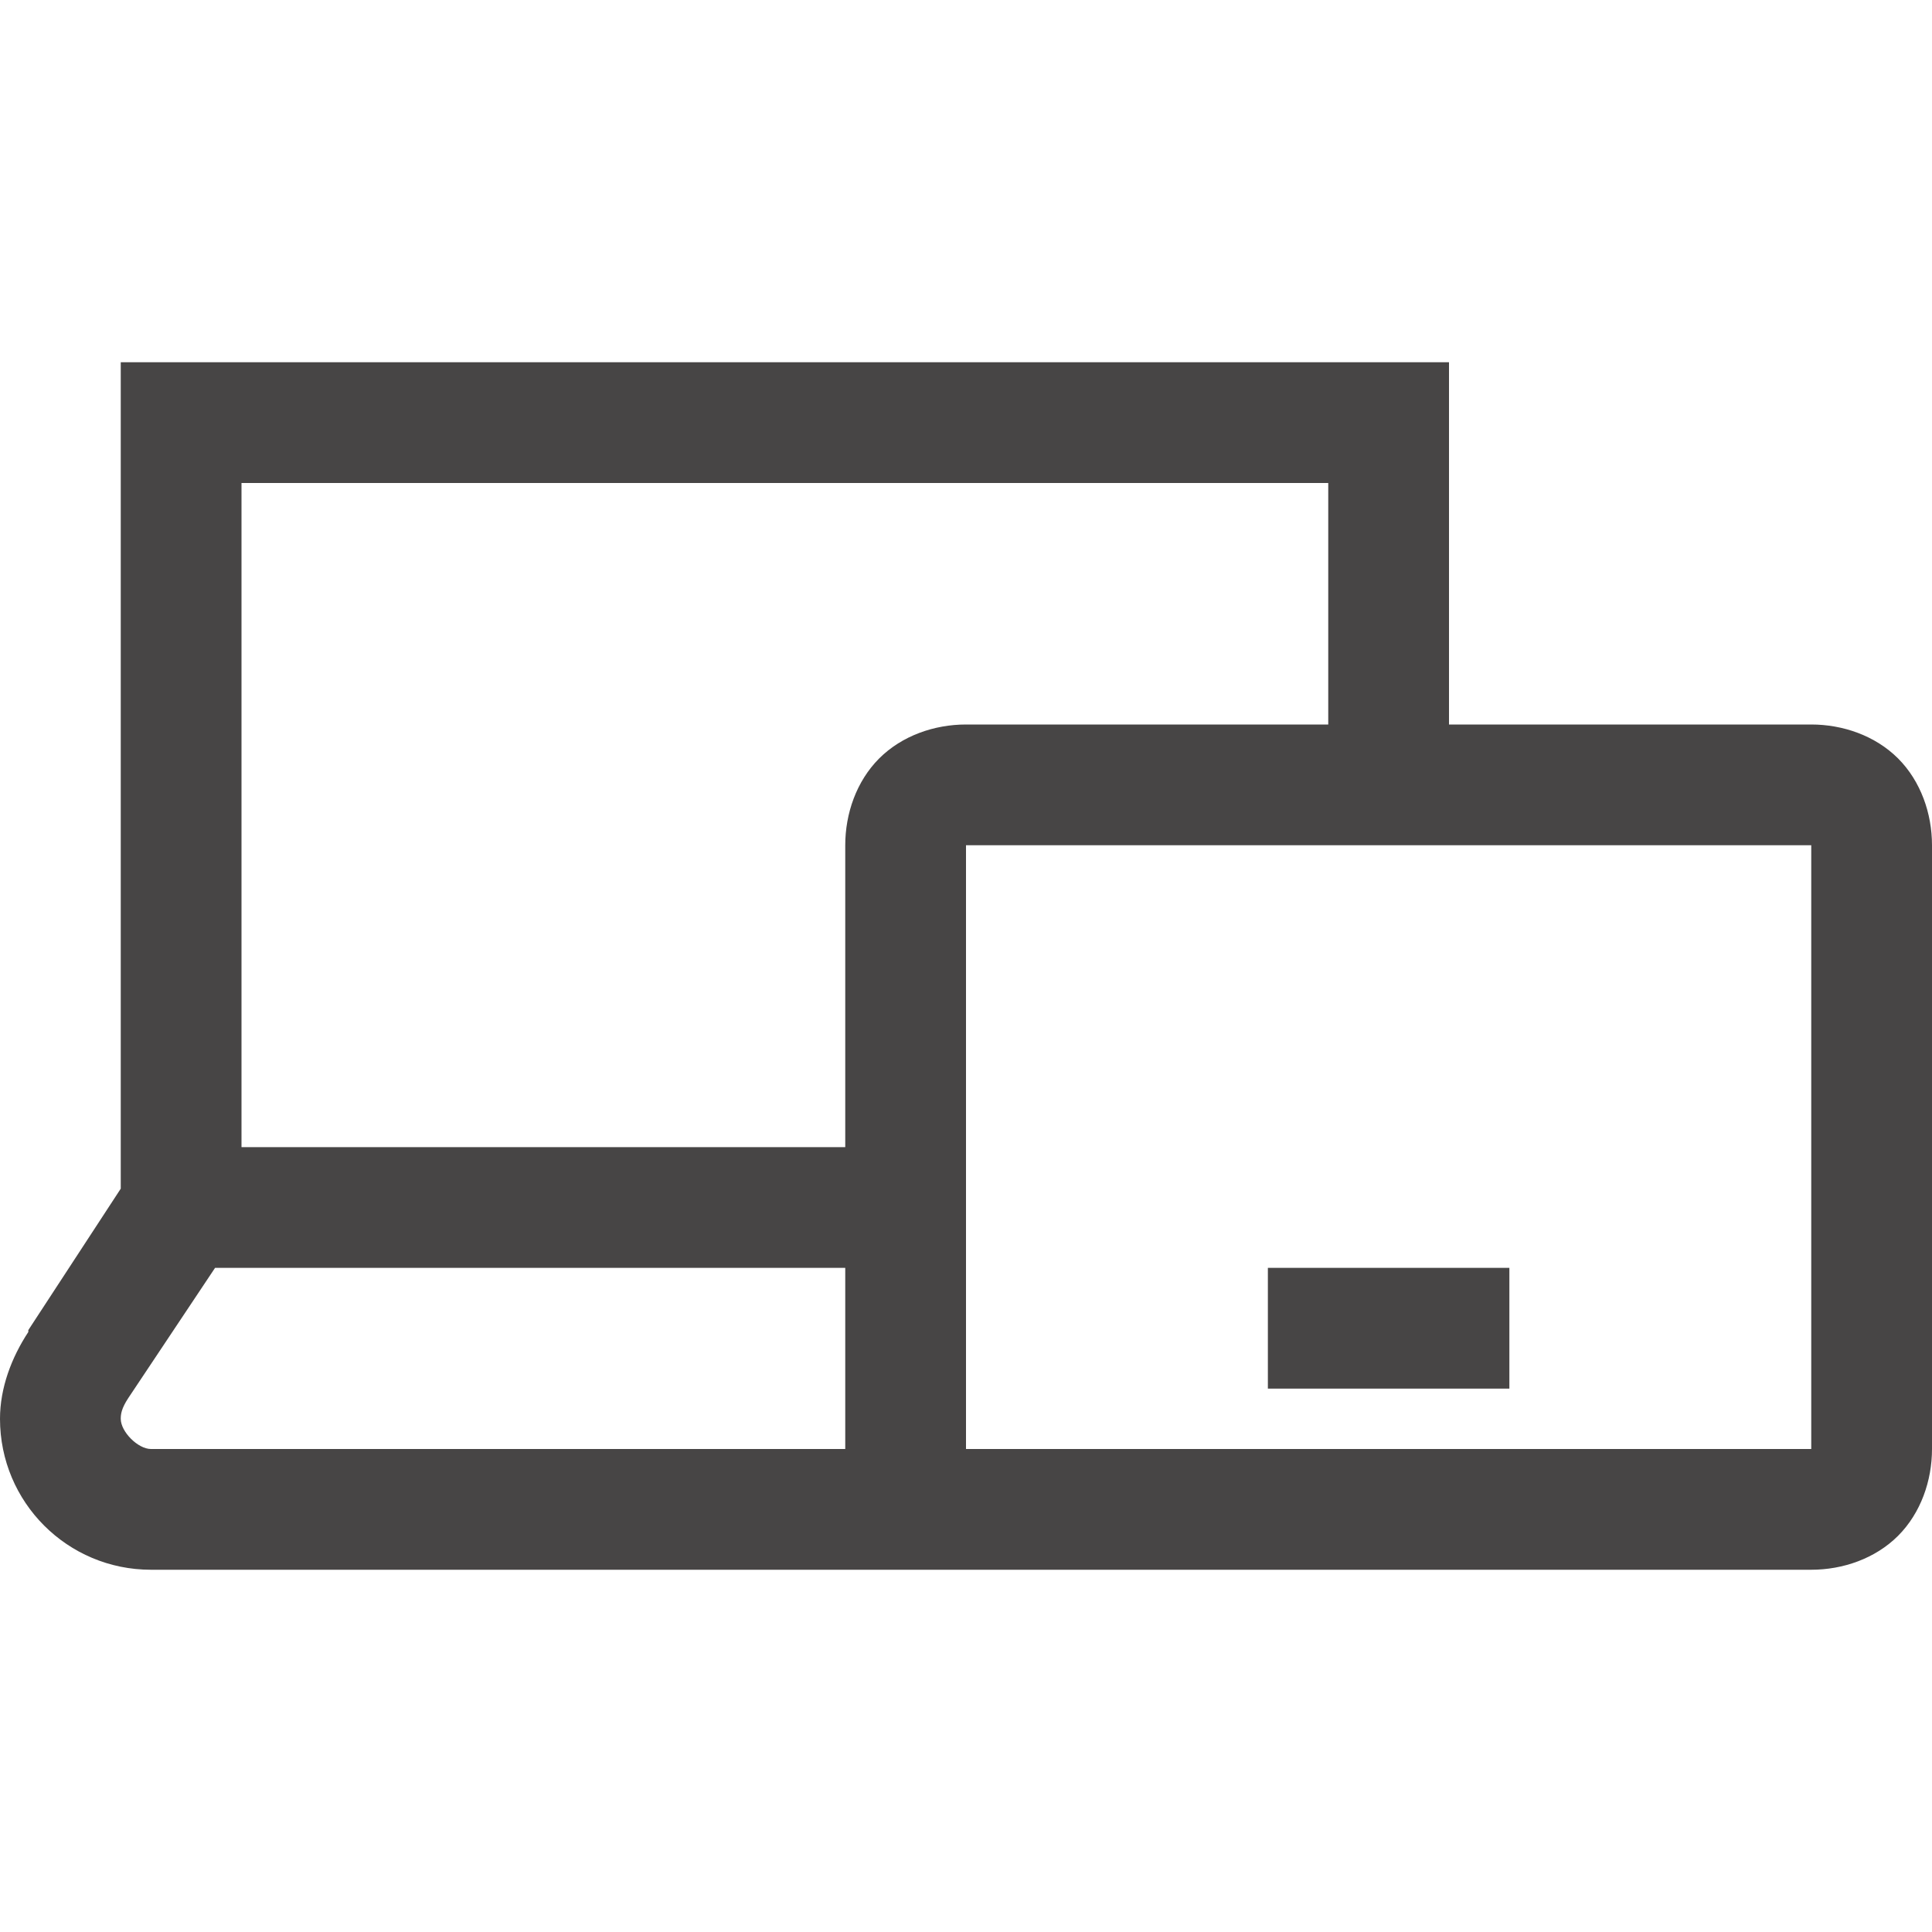 <svg xmlns="http://www.w3.org/2000/svg" viewBox="0 0 32 32">
  <path d="M2 6L2 19.688L0.469 22.031L0.469 22.062C0.191 22.484 0 22.988 0 23.5C0 24.883 1.117 26 2.5 26L30 26C30.523 26 31.059 25.816 31.438 25.438C31.816 25.059 32 24.523 32 24L32 14C32 13.477 31.816 12.941 31.438 12.562C31.059 12.184 30.523 12 30 12L24 12L24 6 Z M 4 8L22 8L22 12L16 12C15.477 12 14.941 12.184 14.562 12.562C14.184 12.941 14 13.477 14 14L14 19L4 19 Z M 16 14L30 14L30 24L16 24 Z M 3.562 21L14 21L14 24L2.5 24C2.285 24 2 23.715 2 23.5C2 23.422 2.012 23.328 2.125 23.156 Z M 21 21L21 23L25 23L25 21Z" fill="#474545" />
</svg>